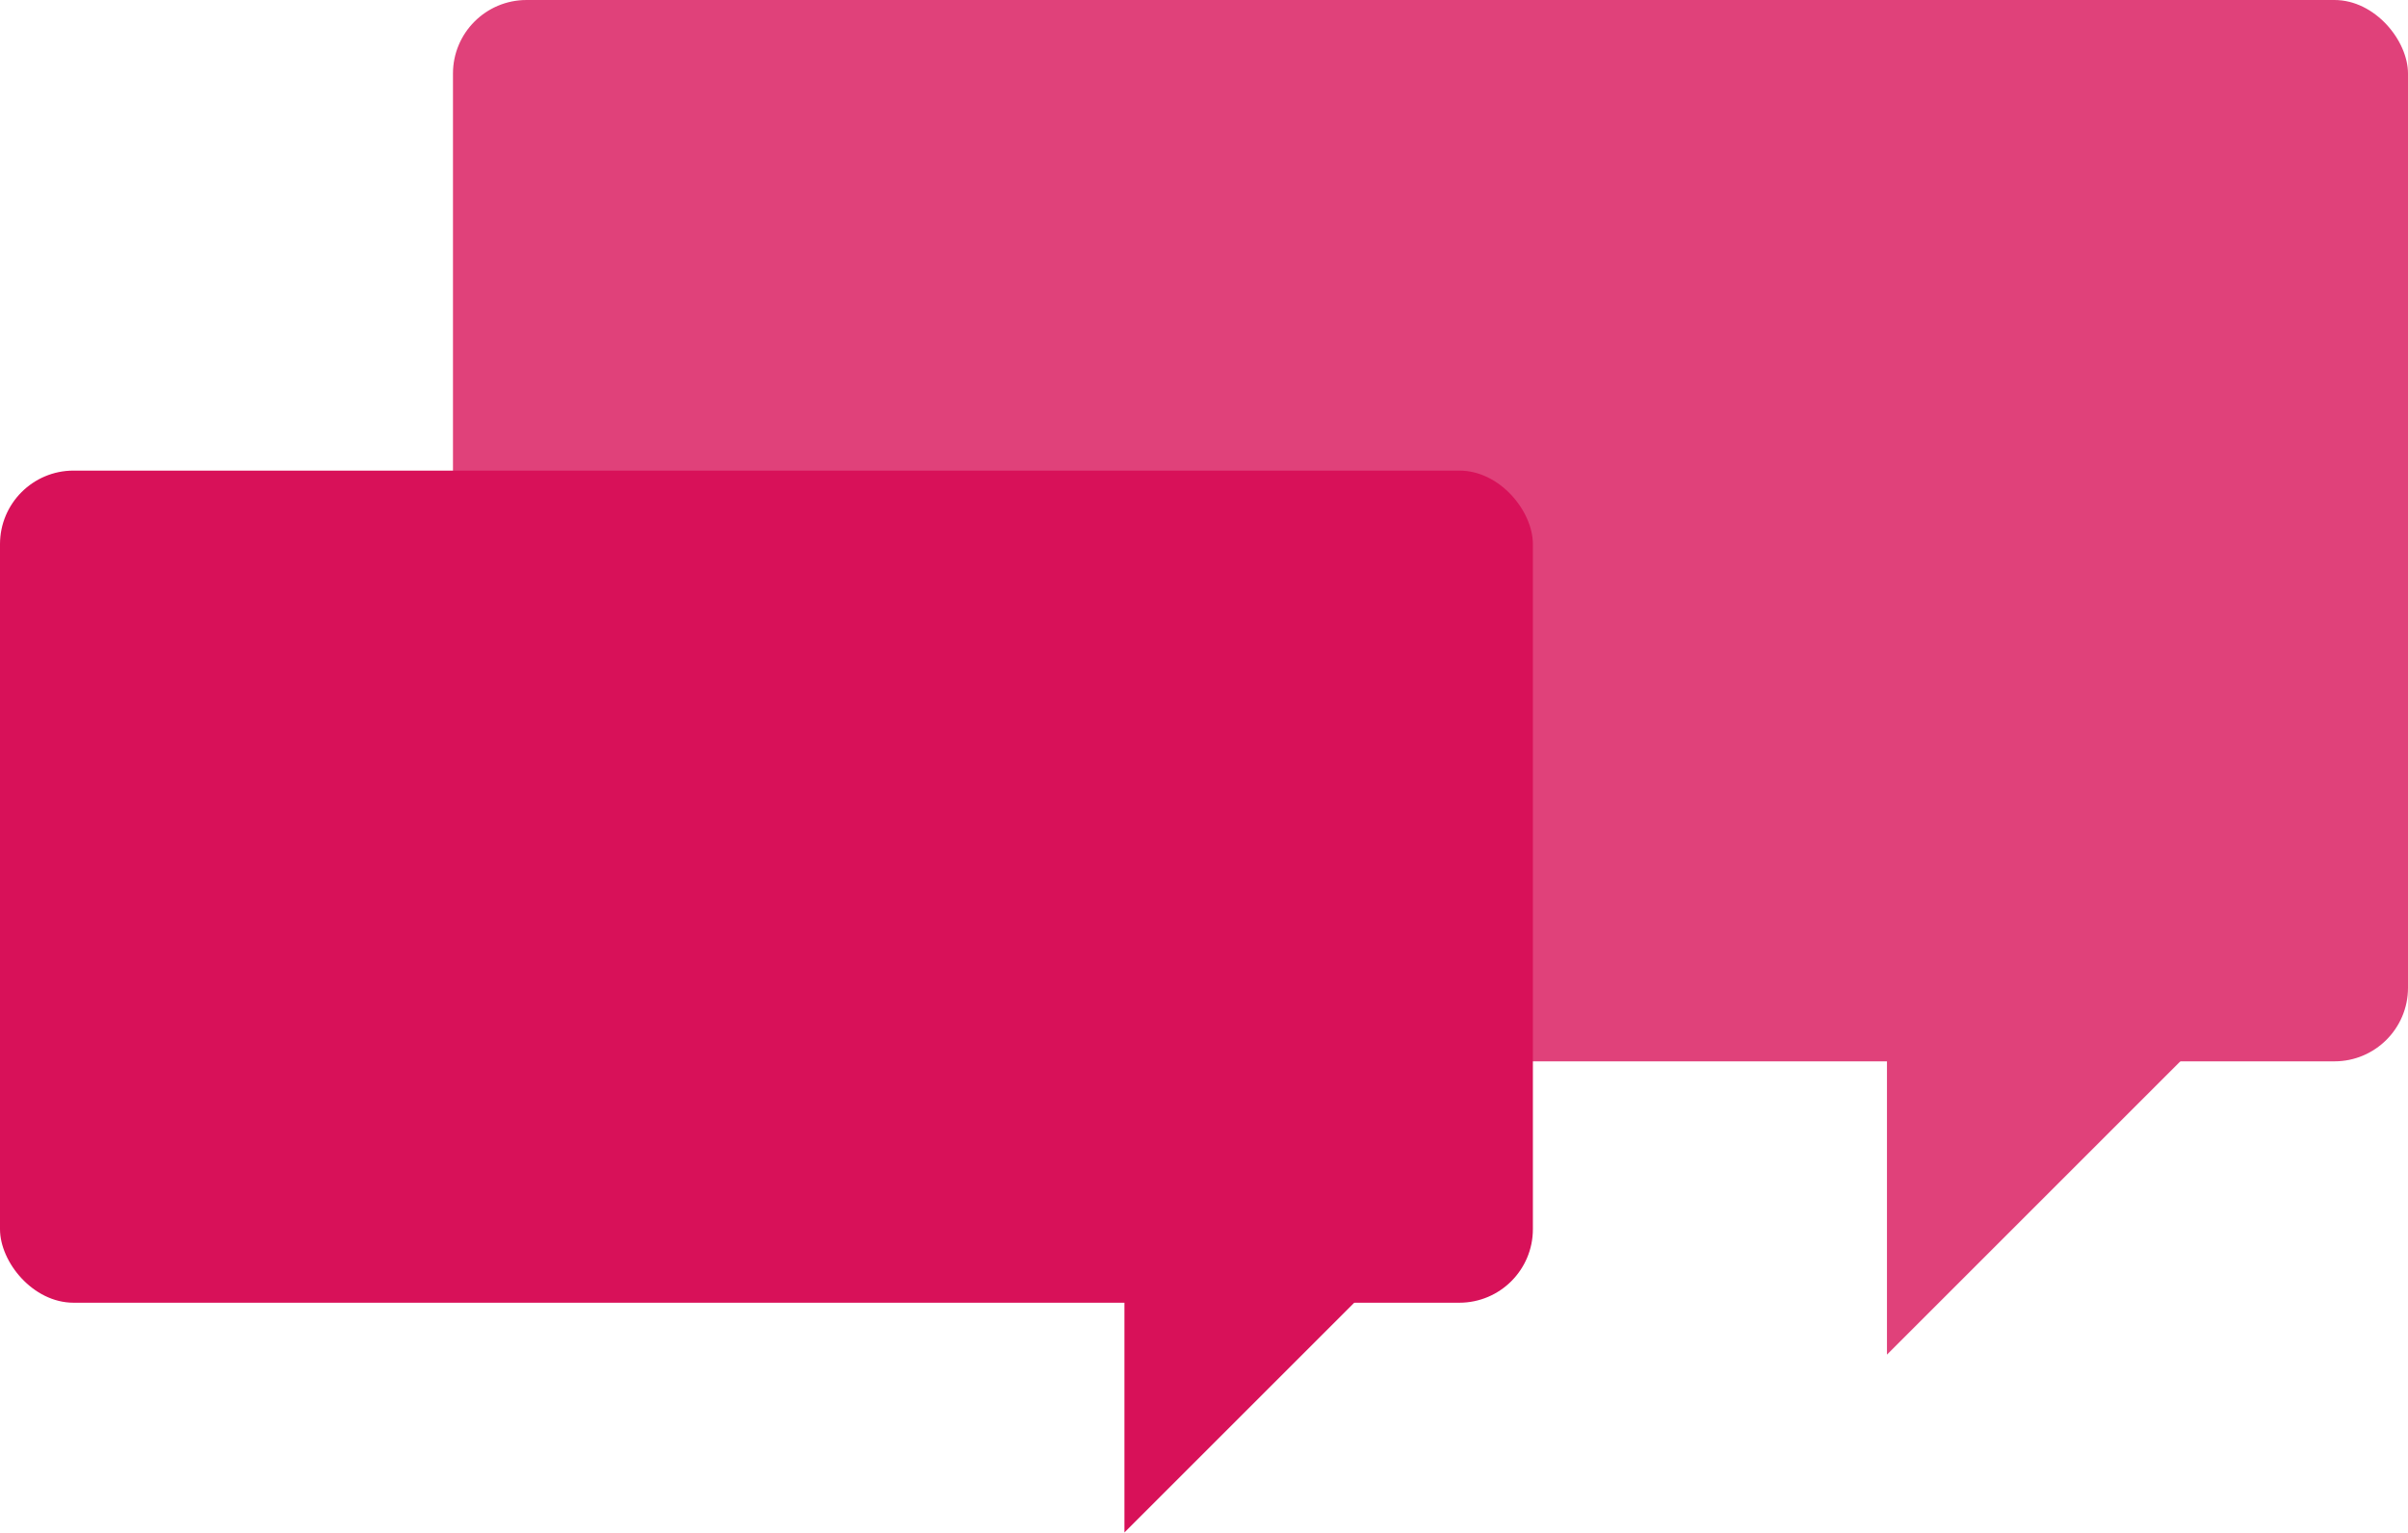 <svg xmlns="http://www.w3.org/2000/svg" viewBox="0 0 318.75 202.92"><g style="opacity:0.8"><rect x="59.96" width="258.79" height="140.53" rx="9.74" style="fill:#d81159"/><path d="M322.12,118.79c-.22-.21-.44-.43-.65-.66-3.44-2.08-6.31-5.41-8.69-8.38a95.42,95.42,0,0,1-7.21-10.37A36.51,36.51,0,0,1,296,84.82H255.56v103l67.57-67.57C322.8,119.74,322.45,119.27,322.12,118.79Z" transform="translate(-5.78 -8.46)" style="fill:#d81159"/></g><rect y="62.31" width="202.91" height="110.18" rx="9.74" style="fill:#d81159"/><path d="M206.81,157.28c-.18-.17-.35-.34-.51-.52a27.88,27.88,0,0,1-6.82-6.57,75.06,75.06,0,0,1-5.65-8.13,28.59,28.59,0,0,1-7.48-11.42H154.62v80.73l53-53Z" transform="translate(-5.78 -8.46)" style="fill:#d81159"/></svg>